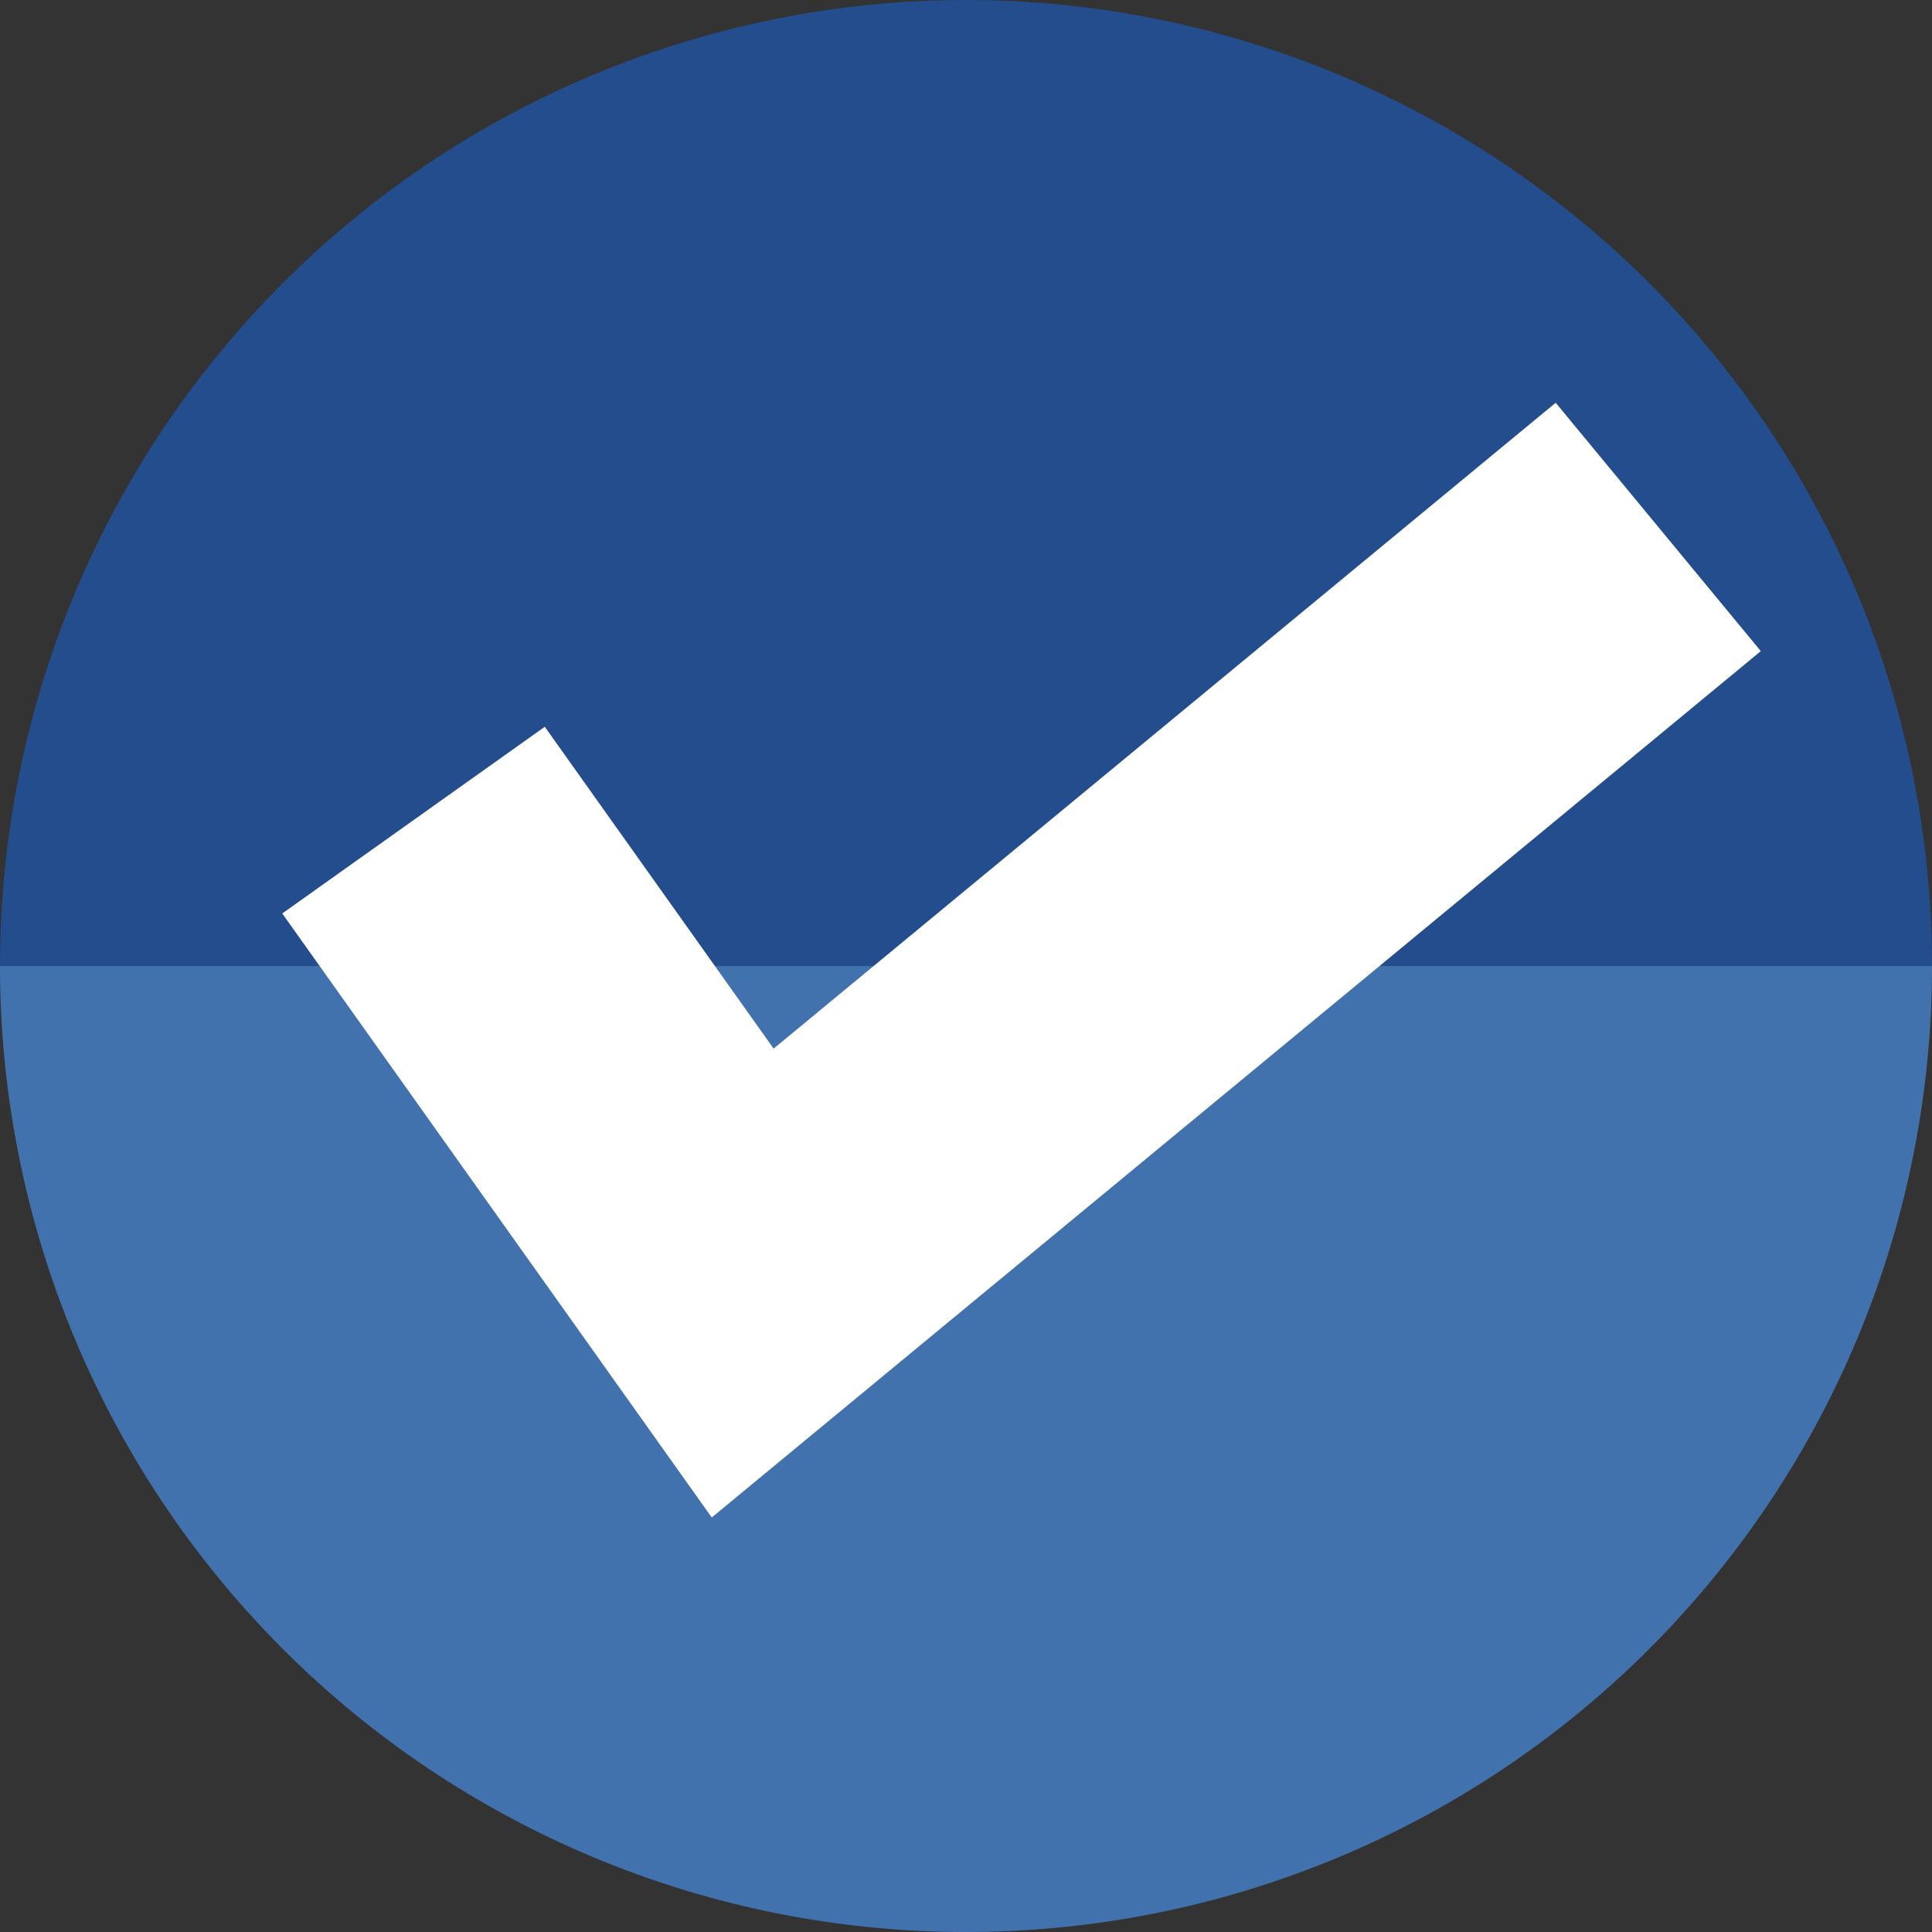 <?xml version="1.0" encoding="UTF-8" standalone="no"?>
<!-- Created with Inkscape (http://www.inkscape.org/) -->

<svg
   xmlns:dc="http://purl.org/dc/elements/1.1/"
   xmlns:cc="http://creativecommons.org/ns#"
   xmlns:rdf="http://www.w3.org/1999/02/22-rdf-syntax-ns#"
   xmlns:svg="http://www.w3.org/2000/svg"
   xmlns="http://www.w3.org/2000/svg"
   xmlns:sodipodi="http://sodipodi.sourceforge.net/DTD/sodipodi-0.dtd"
   xmlns:inkscape="http://www.inkscape.org/namespaces/inkscape"
   width="256"
   height="256"
   viewBox="0 0 256 256"
   id="svg2"
   version="1.1"
   inkscape:version="0.92.3 (2405546, 2018-03-11)"
   sodipodi:docname="gnome-todo.svg">
  <rect x="0" y="0" width="256" height="256" fill="#333333" stroke="none"/>
  <sodipodi:namedview
     id="base"
     pagecolor="#ffffff"
     bordercolor="#666666"
     borderopacity="1.0"
     inkscape:pageopacity="0.0"
     inkscape:pageshadow="2"
     inkscape:zoom="2.5671937"
     inkscape:cx="3"
     inkscape:cy="127.99998"
     inkscape:document-units="px"
     inkscape:current-layer="layer1"
     showgrid="true"
     units="px"
     inkscape:window-width="1920"
     inkscape:window-height="1048"
     inkscape:window-x="0"
     inkscape:window-y="0"
     inkscape:window-maximized="1"
     inkscape:document-rotation="0"
     showguides="false">
    <inkscape:grid
       type="xygrid"
       id="grid4136"
       spacingx="5"
       spacingy="5" />
  </sodipodi:namedview>
  <defs
     id="defs4">
    <clipPath
       clipPathUnits="userSpaceOnUse"
       id="clipPath4241">
      <circle
         style="fill:#01a3d2;fill-opacity:1;stroke:none;stroke-width:20;stroke-miterlimit:4;stroke-dasharray:none;stroke-opacity:1"
         id="circle4243"
         cx="128"
         cy="924.362"
         r="128" />
    </clipPath>
    <clipPath
       clipPathUnits="userSpaceOnUse"
       id="clipPath4979">
      <circle
         r="112.974"
         cy="916.506"
         cx="122.078"
         id="circle4981"
         style="opacity:1;fill:#d1d1d1;fill-opacity:1;stroke:none;stroke-width:5.8;stroke-miterlimit:4;stroke-dasharray:none;stroke-opacity:1" />
    </clipPath>
    <clipPath
       clipPathUnits="userSpaceOnUse"
       id="clipPath4150">
      <circle
         r="97.146"
         cy="917.16"
         cx="121.794"
         id="circle4152"
         style="opacity:1;fill:#7de05d;fill-opacity:1;stroke:none;stroke-width:5.8;stroke-miterlimit:4;stroke-dasharray:none;stroke-opacity:1" />
    </clipPath>
    <clipPath
       clipPathUnits="userSpaceOnUse"
       id="clipPath4161">
      <circle
         r="97.146"
         cy="908.278"
         cx="128.086"
         id="circle4163"
         style="opacity:1;fill:#a3a3a3;fill-opacity:1;stroke:none;stroke-width:5.8;stroke-miterlimit:4;stroke-dasharray:none;stroke-opacity:1" />
    </clipPath>
    <clipPath
       id="clipPath4224"
       clipPathUnits="userSpaceOnUse">
      <circle
         r="128"
         cy="924.362"
         cx="128"
         id="circle4226"
         style="opacity:1;fill:#6b98ca;fill-opacity:1;stroke:none;stroke-width:5.8;stroke-miterlimit:4;stroke-dasharray:none;stroke-opacity:1" />
    </clipPath>
    <clipPath
       clipPathUnits="userSpaceOnUse"
       id="clipPath4358">
      <circle
         r="128"
         cy="924.362"
         cx="128"
         id="circle4360"
         style="opacity:1;fill:#6b98ca;fill-opacity:1;stroke:none;stroke-width:5.8;stroke-miterlimit:4;stroke-dasharray:none;stroke-opacity:1" />
    </clipPath>
  </defs>
  <g
     inkscape:label="Layer 1"
     inkscape:groupmode="layer"
     id="layer1"
     transform="translate(0,-796.362)">
    <g
       id="g842">
      <path
         d="m 256,924.362 a 128,128 0 0 1 -64,110.851 128,128 0 0 1 -128,0 A 128,128 0 0 1 0,924.362 l 128,0 z"
         sodipodi:end="3.1415927"
         sodipodi:start="0"
         sodipodi:ry="128"
         sodipodi:rx="128"
         sodipodi:cy="924.36218"
         sodipodi:cx="128"
         sodipodi:type="arc"
         id="path836"
         style="opacity:1;fill:#4272ae;fill-opacity:1;stroke:none;stroke-width:25.083;stroke-miterlimit:4;stroke-dasharray:none;stroke-opacity:1" />
      <path
         transform="scale(1,-1)"
         style="opacity:1;fill:#234d8c;fill-opacity:1;stroke:none;stroke-width:25.083;stroke-miterlimit:4;stroke-dasharray:none;stroke-opacity:1"
         id="path838"
         sodipodi:type="arc"
         sodipodi:cx="128"
         sodipodi:cy="-924.36218"
         sodipodi:rx="128"
         sodipodi:ry="128"
         sodipodi:start="0"
         sodipodi:end="3.1415927"
         d="m 256,-924.362 a 128,128 0 0 1 -64,110.851 128,128 0 0 1 -128,0 A 128,128 0 0 1 0,-924.362 l 128,1e-5 z" />
    </g>
    <path
       id="path4292"
       d="M 206.137 849.729 L 102.51 935.309 L 72.186 892.664 L 37.4 917.4 L 94.312 997.434 L 233.316 882.639 L 206.137 849.729 z "
       style="color:#000000;font-style:normal;font-variant:normal;font-weight:normal;font-stretch:normal;font-size:medium;line-height:normal;font-family:sans-serif;font-variant-ligatures:normal;font-variant-position:normal;font-variant-caps:normal;font-variant-numeric:normal;font-variant-alternates:normal;font-variant-east-asian:normal;font-feature-settings:normal;text-indent:0;text-align:start;text-decoration:none;text-decoration-line:none;text-decoration-style:solid;text-decoration-color:#000000;letter-spacing:normal;word-spacing:normal;text-transform:none;writing-mode:lr-tb;direction:ltr;text-orientation:mixed;dominant-baseline:auto;baseline-shift:baseline;text-anchor:start;white-space:normal;shape-padding:0;clip-rule:nonzero;display:inline;overflow:visible;visibility:visible;isolation:auto;mix-blend-mode:normal;color-interpolation:sRGB;color-interpolation-filters:linearRGB;solid-color:#000000;solid-opacity:1;vector-effect:none;fill:#ffffff;fill-opacity:1;fill-rule:evenodd;stroke:none;stroke-width:42.683;stroke-linecap:butt;stroke-linejoin:miter;stroke-miterlimit:4;stroke-dasharray:none;stroke-dashoffset:0;stroke-opacity:1;filter-blend-mode:normal;filter-gaussianBlur-deviation:0;color-rendering:auto;image-rendering:auto;shape-rendering:auto;text-rendering:auto;enable-background:accumulate;opacity:1" />
  </g>
</svg>
